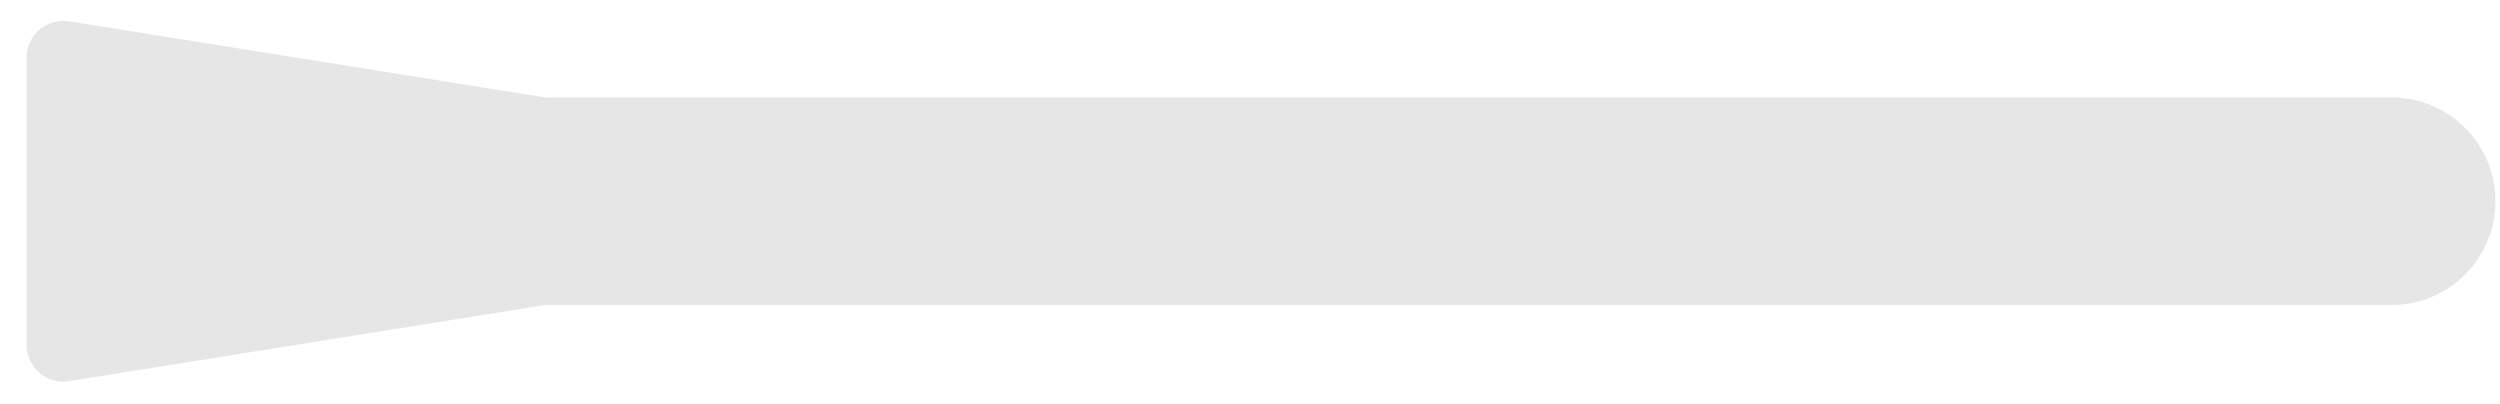 <svg width="68" height="11" viewBox="0 0 68 11" fill="none" xmlns="http://www.w3.org/2000/svg">
<path d="M1.881 0.58C1.273 0.483 0.723 0.952 0.723 1.567L0.723 9.379C0.723 9.995 1.273 10.464 1.881 10.367L14.752 8.308C14.804 8.299 14.857 8.295 14.91 8.295L65.055 8.295C66.613 8.295 67.876 7.032 67.876 5.473C67.876 3.915 66.613 2.652 65.055 2.652L14.91 2.652C14.857 2.652 14.804 2.648 14.752 2.639L1.881 0.58Z" fill="#E6E6E6"/>
</svg>
